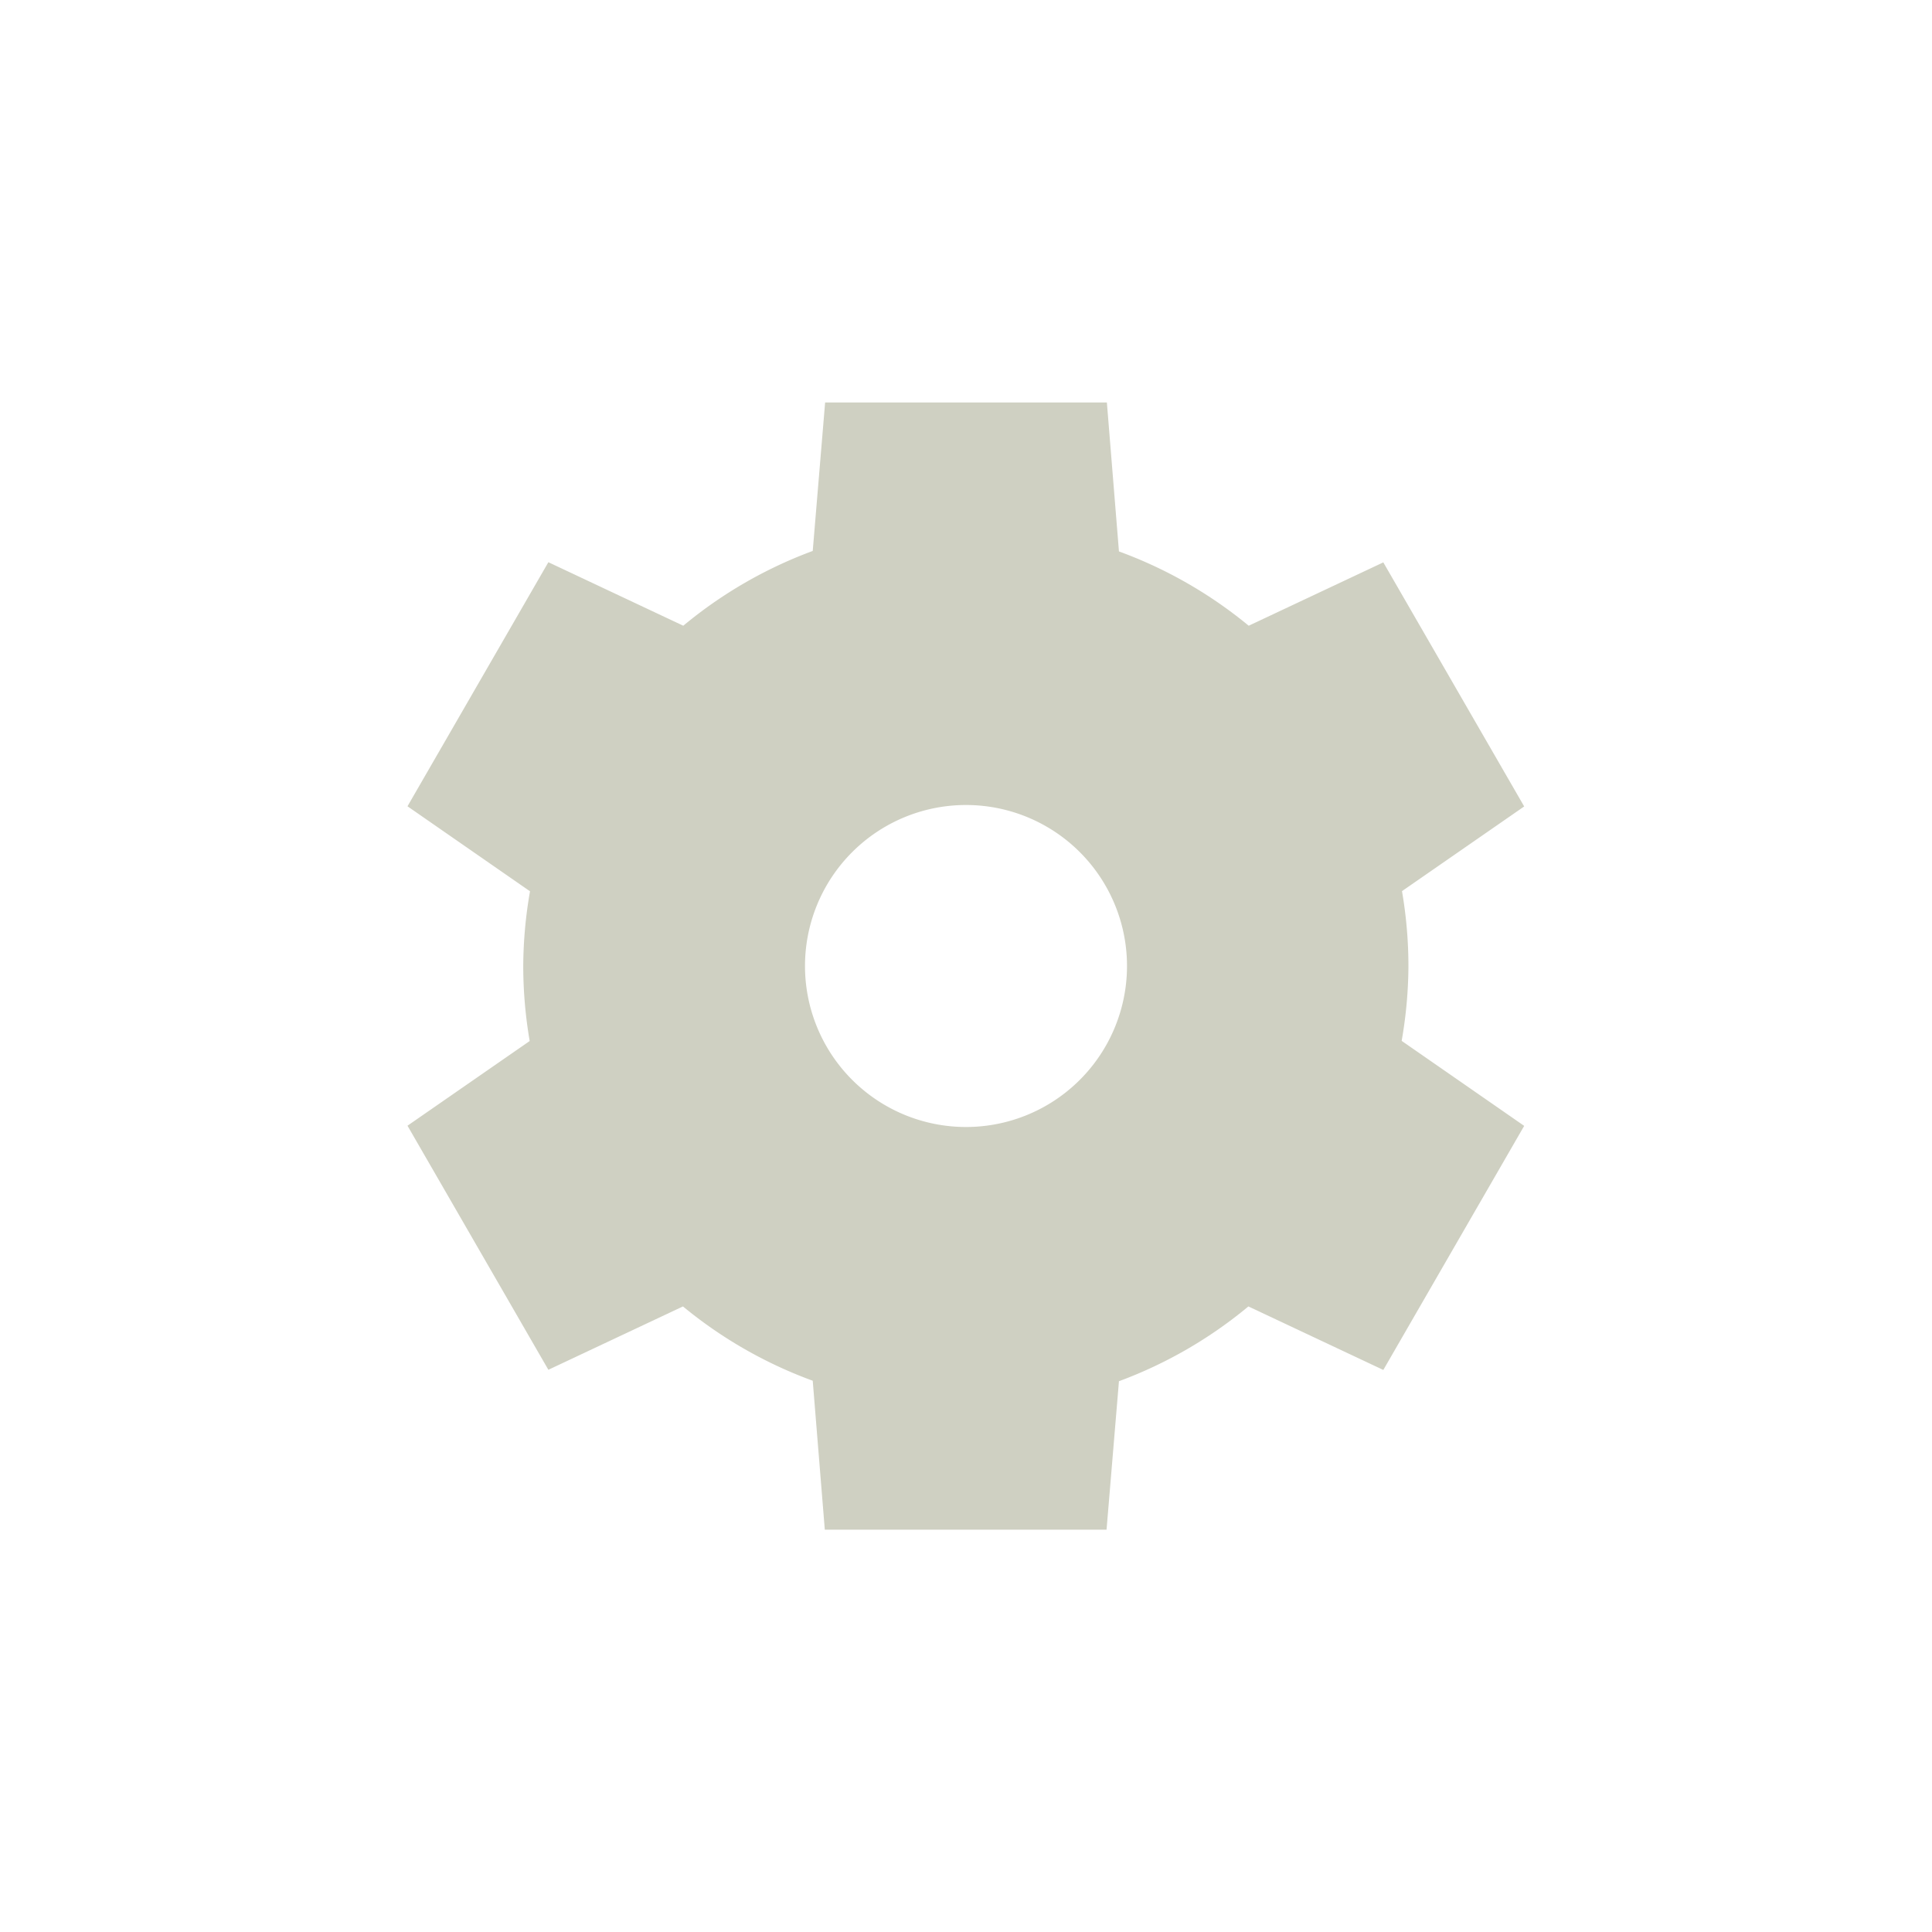 <svg xmlns="http://www.w3.org/2000/svg" width="24" height="24" viewBox="0 0 24 24">
 <defs>
  <style id="current-color-scheme" type="text/css">
   .ColorScheme-Text { color:#cfd0c2; } .ColorScheme-Highlight { color:#4285f4; }
  </style>
 </defs>
 <path style="fill:currentColor" class="ColorScheme-Text" d="M 6.25 1 L 6.096 2.844 A 5.5 5.5 0 0 0 4.488 3.773 L 2.812 2.984 L 1.062 6.016 L 2.584 7.072 A 5.5 5.5 0 0 0 2.5 8 A 5.5 5.5 0 0 0 2.58 8.932 L 1.062 9.984 L 2.812 13.016 L 4.484 12.229 A 5.5 5.5 0 0 0 6.096 13.152 L 6.246 15.002 L 9.746 15.002 L 9.9 13.158 A 5.5 5.5 0 0 0 11.508 12.229 L 13.184 13.018 L 14.934 9.986 L 13.412 8.93 A 5.5 5.5 0 0 0 13.496 8.002 A 5.5 5.5 0 0 0 13.416 7.07 L 14.934 6.018 L 13.184 2.986 L 11.512 3.773 A 5.5 5.5 0 0 0 9.9 2.85 L 9.75 1 L 6.25 1 z M 8 6 A 2 2 0 0 1 10 8 A 2 2 0 0 1 8 10 A 2 2 0 0 1 6 8 A 2 2 0 0 1 8 6 z" transform="translate(4 4)"/>
</svg>
